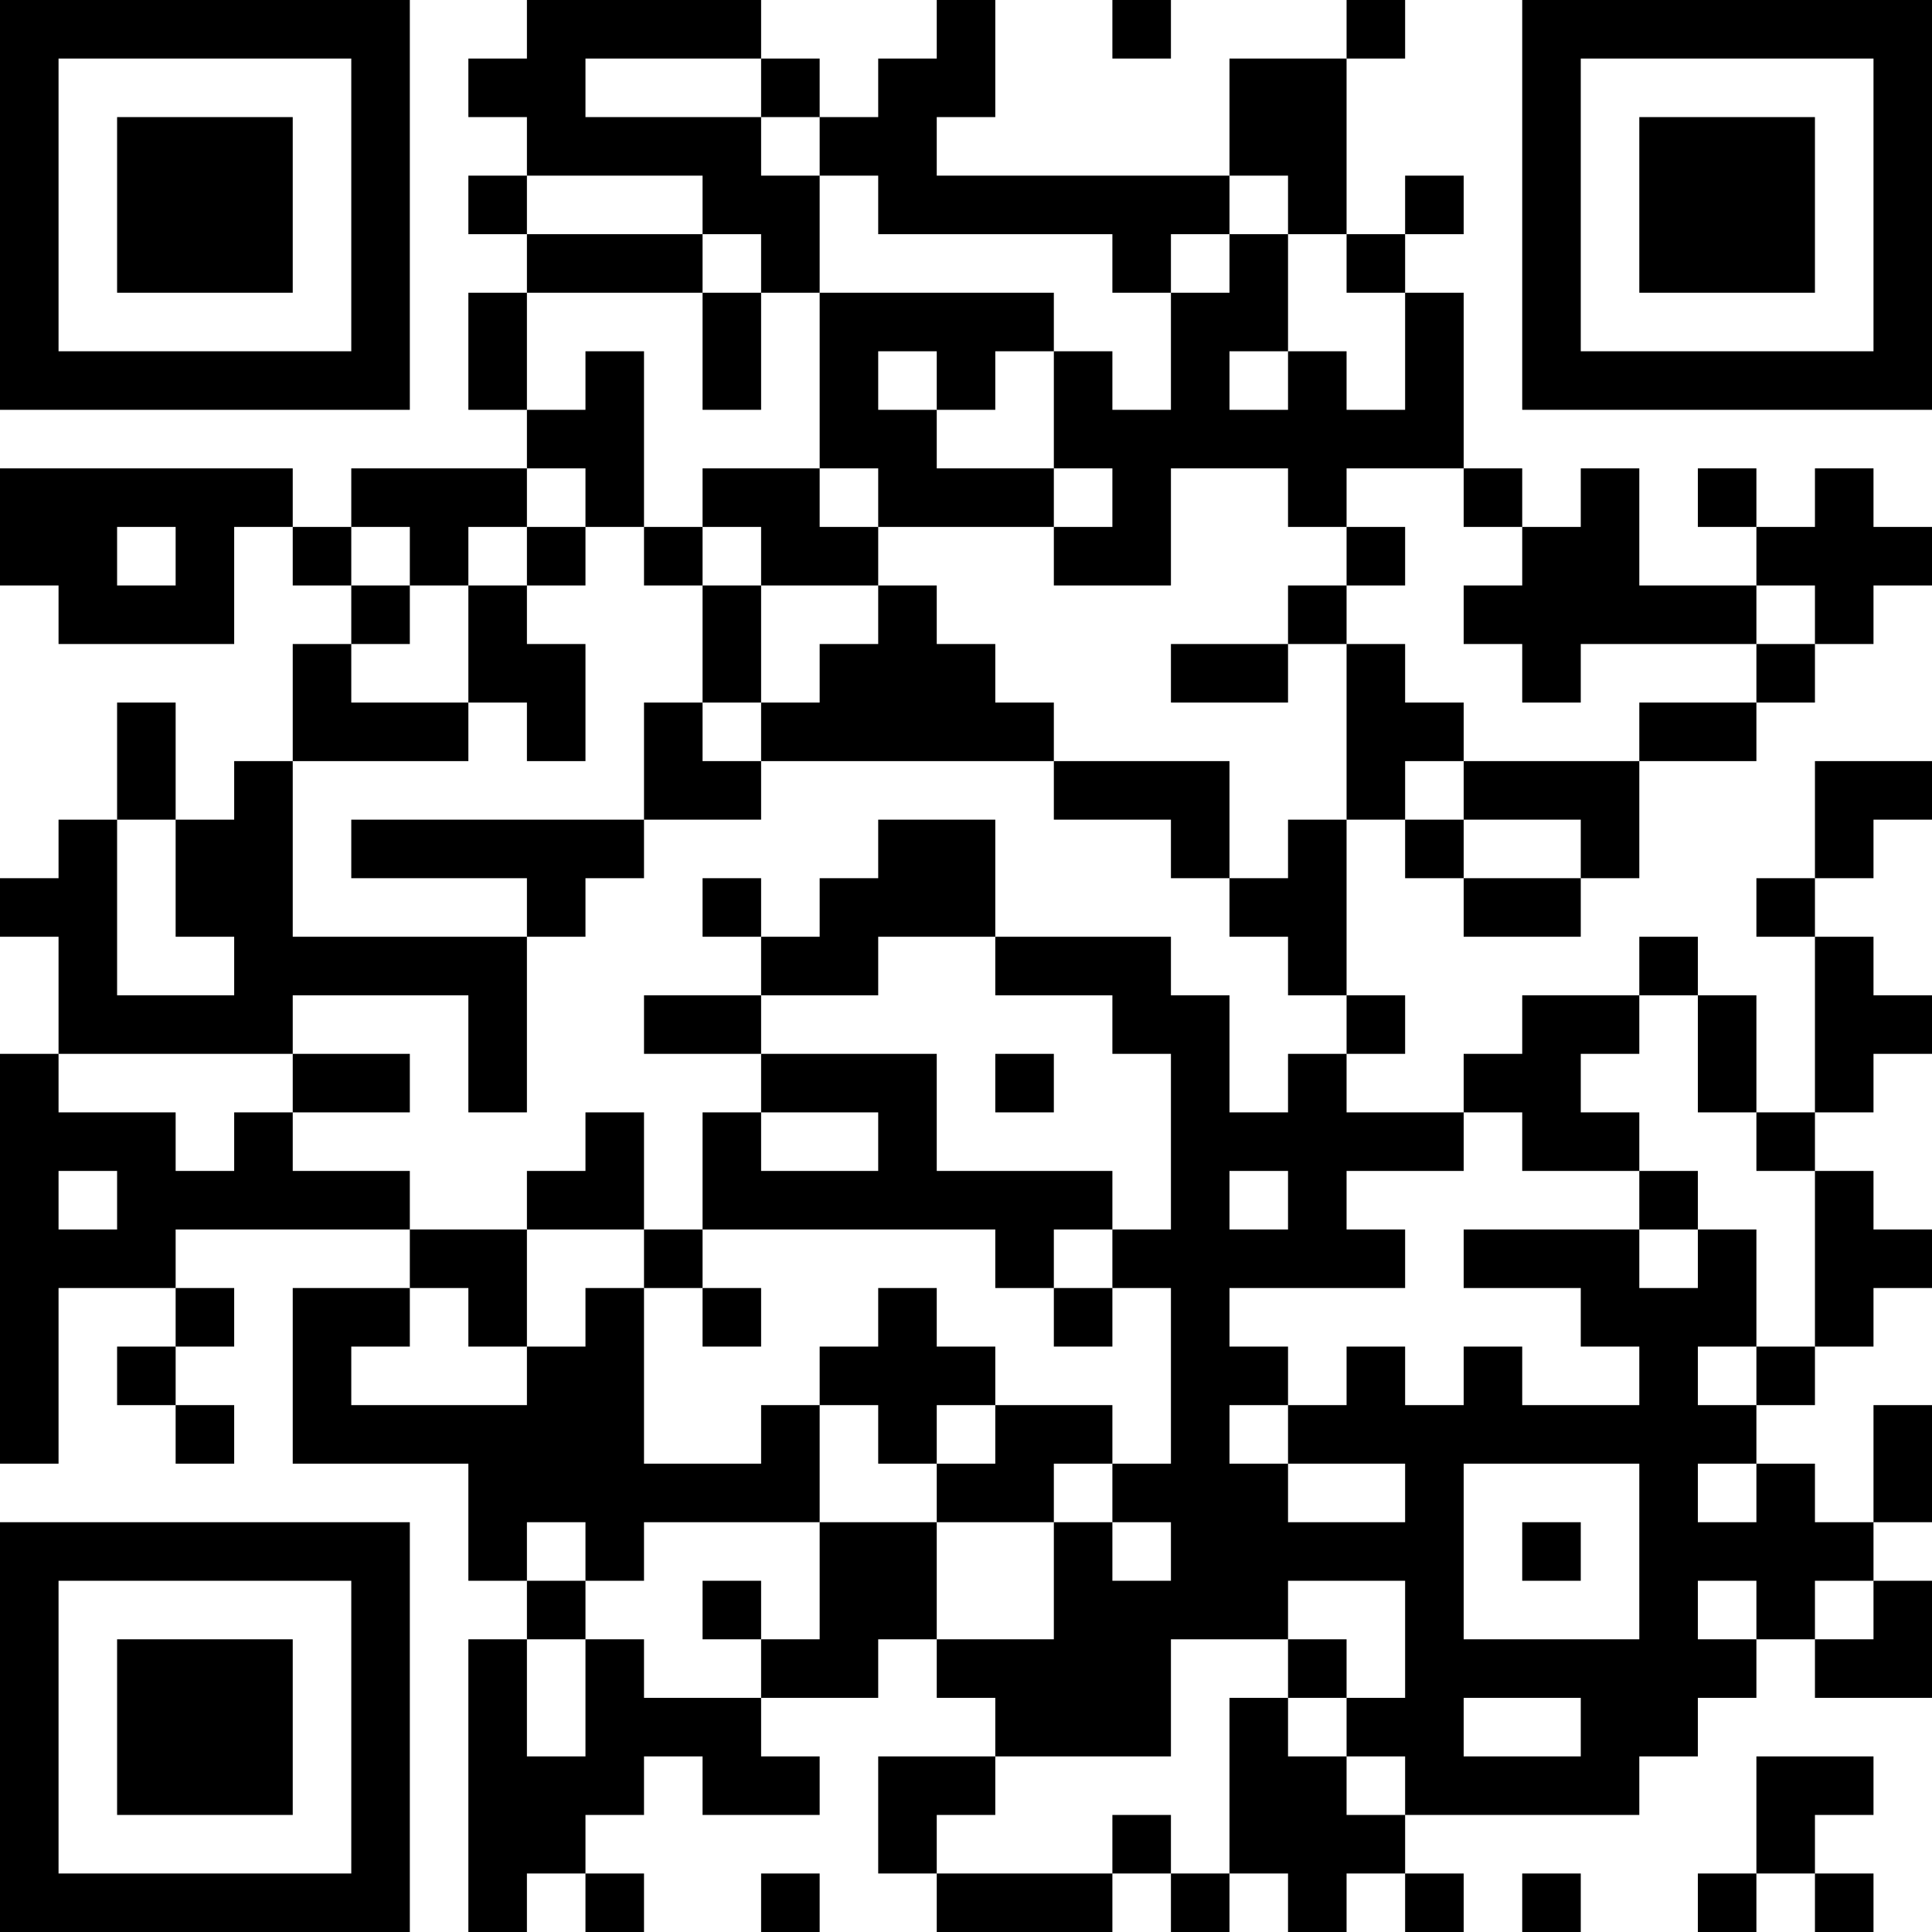 <?xml version="1.0" encoding="UTF-8"?>
<svg xmlns="http://www.w3.org/2000/svg" version="1.1" width="270" height="270" viewBox="0 0 270 270"><rect x="0" y="0" width="270" height="270" fill="#ffffff"/><g transform="scale(8.182)"><g transform="translate(0,0)"><path fill-rule="evenodd" d="M9 0L9 1L8 1L8 2L9 2L9 3L8 3L8 4L9 4L9 5L8 5L8 7L9 7L9 8L6 8L6 9L5 9L5 8L0 8L0 10L1 10L1 11L4 11L4 9L5 9L5 10L6 10L6 11L5 11L5 13L4 13L4 14L3 14L3 12L2 12L2 14L1 14L1 15L0 15L0 16L1 16L1 18L0 18L0 25L1 25L1 22L3 22L3 23L2 23L2 24L3 24L3 25L4 25L4 24L3 24L3 23L4 23L4 22L3 22L3 21L7 21L7 22L5 22L5 25L8 25L8 27L9 27L9 28L8 28L8 33L9 33L9 32L10 32L10 33L11 33L11 32L10 32L10 31L11 31L11 30L12 30L12 31L14 31L14 30L13 30L13 29L15 29L15 28L16 28L16 29L17 29L17 30L15 30L15 32L16 32L16 33L19 33L19 32L20 32L20 33L21 33L21 32L22 32L22 33L23 33L23 32L24 32L24 33L25 33L25 32L24 32L24 31L28 31L28 30L29 30L29 29L30 29L30 28L31 28L31 29L33 29L33 27L32 27L32 26L33 26L33 24L32 24L32 26L31 26L31 25L30 25L30 24L31 24L31 23L32 23L32 22L33 22L33 21L32 21L32 20L31 20L31 19L32 19L32 18L33 18L33 17L32 17L32 16L31 16L31 15L32 15L32 14L33 14L33 13L31 13L31 15L30 15L30 16L31 16L31 19L30 19L30 17L29 17L29 16L28 16L28 17L26 17L26 18L25 18L25 19L23 19L23 18L24 18L24 17L23 17L23 14L24 14L24 15L25 15L25 16L27 16L27 15L28 15L28 13L30 13L30 12L31 12L31 11L32 11L32 10L33 10L33 9L32 9L32 8L31 8L31 9L30 9L30 8L29 8L29 9L30 9L30 10L28 10L28 8L27 8L27 9L26 9L26 8L25 8L25 5L24 5L24 4L25 4L25 3L24 3L24 4L23 4L23 1L24 1L24 0L23 0L23 1L21 1L21 3L16 3L16 2L17 2L17 0L16 0L16 1L15 1L15 2L14 2L14 1L13 1L13 0ZM19 0L19 1L20 1L20 0ZM10 1L10 2L13 2L13 3L14 3L14 5L13 5L13 4L12 4L12 3L9 3L9 4L12 4L12 5L9 5L9 7L10 7L10 6L11 6L11 9L10 9L10 8L9 8L9 9L8 9L8 10L7 10L7 9L6 9L6 10L7 10L7 11L6 11L6 12L8 12L8 13L5 13L5 16L9 16L9 19L8 19L8 17L5 17L5 18L1 18L1 19L3 19L3 20L4 20L4 19L5 19L5 20L7 20L7 21L9 21L9 23L8 23L8 22L7 22L7 23L6 23L6 24L9 24L9 23L10 23L10 22L11 22L11 25L13 25L13 24L14 24L14 26L11 26L11 27L10 27L10 26L9 26L9 27L10 27L10 28L9 28L9 30L10 30L10 28L11 28L11 29L13 29L13 28L14 28L14 26L16 26L16 28L18 28L18 26L19 26L19 27L20 27L20 26L19 26L19 25L20 25L20 22L19 22L19 21L20 21L20 18L19 18L19 17L17 17L17 16L20 16L20 17L21 17L21 19L22 19L22 18L23 18L23 17L22 17L22 16L21 16L21 15L22 15L22 14L23 14L23 11L24 11L24 12L25 12L25 13L24 13L24 14L25 14L25 15L27 15L27 14L25 14L25 13L28 13L28 12L30 12L30 11L31 11L31 10L30 10L30 11L27 11L27 12L26 12L26 11L25 11L25 10L26 10L26 9L25 9L25 8L23 8L23 9L22 9L22 8L20 8L20 10L18 10L18 9L19 9L19 8L18 8L18 6L19 6L19 7L20 7L20 5L21 5L21 4L22 4L22 6L21 6L21 7L22 7L22 6L23 6L23 7L24 7L24 5L23 5L23 4L22 4L22 3L21 3L21 4L20 4L20 5L19 5L19 4L15 4L15 3L14 3L14 2L13 2L13 1ZM12 5L12 7L13 7L13 5ZM14 5L14 8L12 8L12 9L11 9L11 10L12 10L12 12L11 12L11 14L6 14L6 15L9 15L9 16L10 16L10 15L11 15L11 14L13 14L13 13L18 13L18 14L20 14L20 15L21 15L21 13L18 13L18 12L17 12L17 11L16 11L16 10L15 10L15 9L18 9L18 8L16 8L16 7L17 7L17 6L18 6L18 5ZM15 6L15 7L16 7L16 6ZM14 8L14 9L15 9L15 8ZM2 9L2 10L3 10L3 9ZM9 9L9 10L8 10L8 12L9 12L9 13L10 13L10 11L9 11L9 10L10 10L10 9ZM12 9L12 10L13 10L13 12L12 12L12 13L13 13L13 12L14 12L14 11L15 11L15 10L13 10L13 9ZM23 9L23 10L22 10L22 11L20 11L20 12L22 12L22 11L23 11L23 10L24 10L24 9ZM2 14L2 17L4 17L4 16L3 16L3 14ZM15 14L15 15L14 15L14 16L13 16L13 15L12 15L12 16L13 16L13 17L11 17L11 18L13 18L13 19L12 19L12 21L11 21L11 19L10 19L10 20L9 20L9 21L11 21L11 22L12 22L12 23L13 23L13 22L12 22L12 21L17 21L17 22L18 22L18 23L19 23L19 22L18 22L18 21L19 21L19 20L16 20L16 18L13 18L13 17L15 17L15 16L17 16L17 14ZM28 17L28 18L27 18L27 19L28 19L28 20L26 20L26 19L25 19L25 20L23 20L23 21L24 21L24 22L21 22L21 23L22 23L22 24L21 24L21 25L22 25L22 26L24 26L24 25L22 25L22 24L23 24L23 23L24 23L24 24L25 24L25 23L26 23L26 24L28 24L28 23L27 23L27 22L25 22L25 21L28 21L28 22L29 22L29 21L30 21L30 23L29 23L29 24L30 24L30 23L31 23L31 20L30 20L30 19L29 19L29 17ZM5 18L5 19L7 19L7 18ZM17 18L17 19L18 19L18 18ZM13 19L13 20L15 20L15 19ZM1 20L1 21L2 21L2 20ZM21 20L21 21L22 21L22 20ZM28 20L28 21L29 21L29 20ZM15 22L15 23L14 23L14 24L15 24L15 25L16 25L16 26L18 26L18 25L19 25L19 24L17 24L17 23L16 23L16 22ZM16 24L16 25L17 25L17 24ZM25 25L25 28L28 28L28 25ZM29 25L29 26L30 26L30 25ZM26 26L26 27L27 27L27 26ZM12 27L12 28L13 28L13 27ZM22 27L22 28L20 28L20 30L17 30L17 31L16 31L16 32L19 32L19 31L20 31L20 32L21 32L21 29L22 29L22 30L23 30L23 31L24 31L24 30L23 30L23 29L24 29L24 27ZM29 27L29 28L30 28L30 27ZM31 27L31 28L32 28L32 27ZM22 28L22 29L23 29L23 28ZM25 29L25 30L27 30L27 29ZM30 30L30 32L29 32L29 33L30 33L30 32L31 32L31 33L32 33L32 32L31 32L31 31L32 31L32 30ZM13 32L13 33L14 33L14 32ZM26 32L26 33L27 33L27 32ZM0 0L0 7L7 7L7 0ZM1 1L1 6L6 6L6 1ZM2 2L2 5L5 5L5 2ZM26 0L26 7L33 7L33 0ZM27 1L27 6L32 6L32 1ZM28 2L28 5L31 5L31 2ZM0 26L0 33L7 33L7 26ZM1 27L1 32L6 32L6 27ZM2 28L2 31L5 31L5 28Z" fill="#000000"/></g></g></svg>
